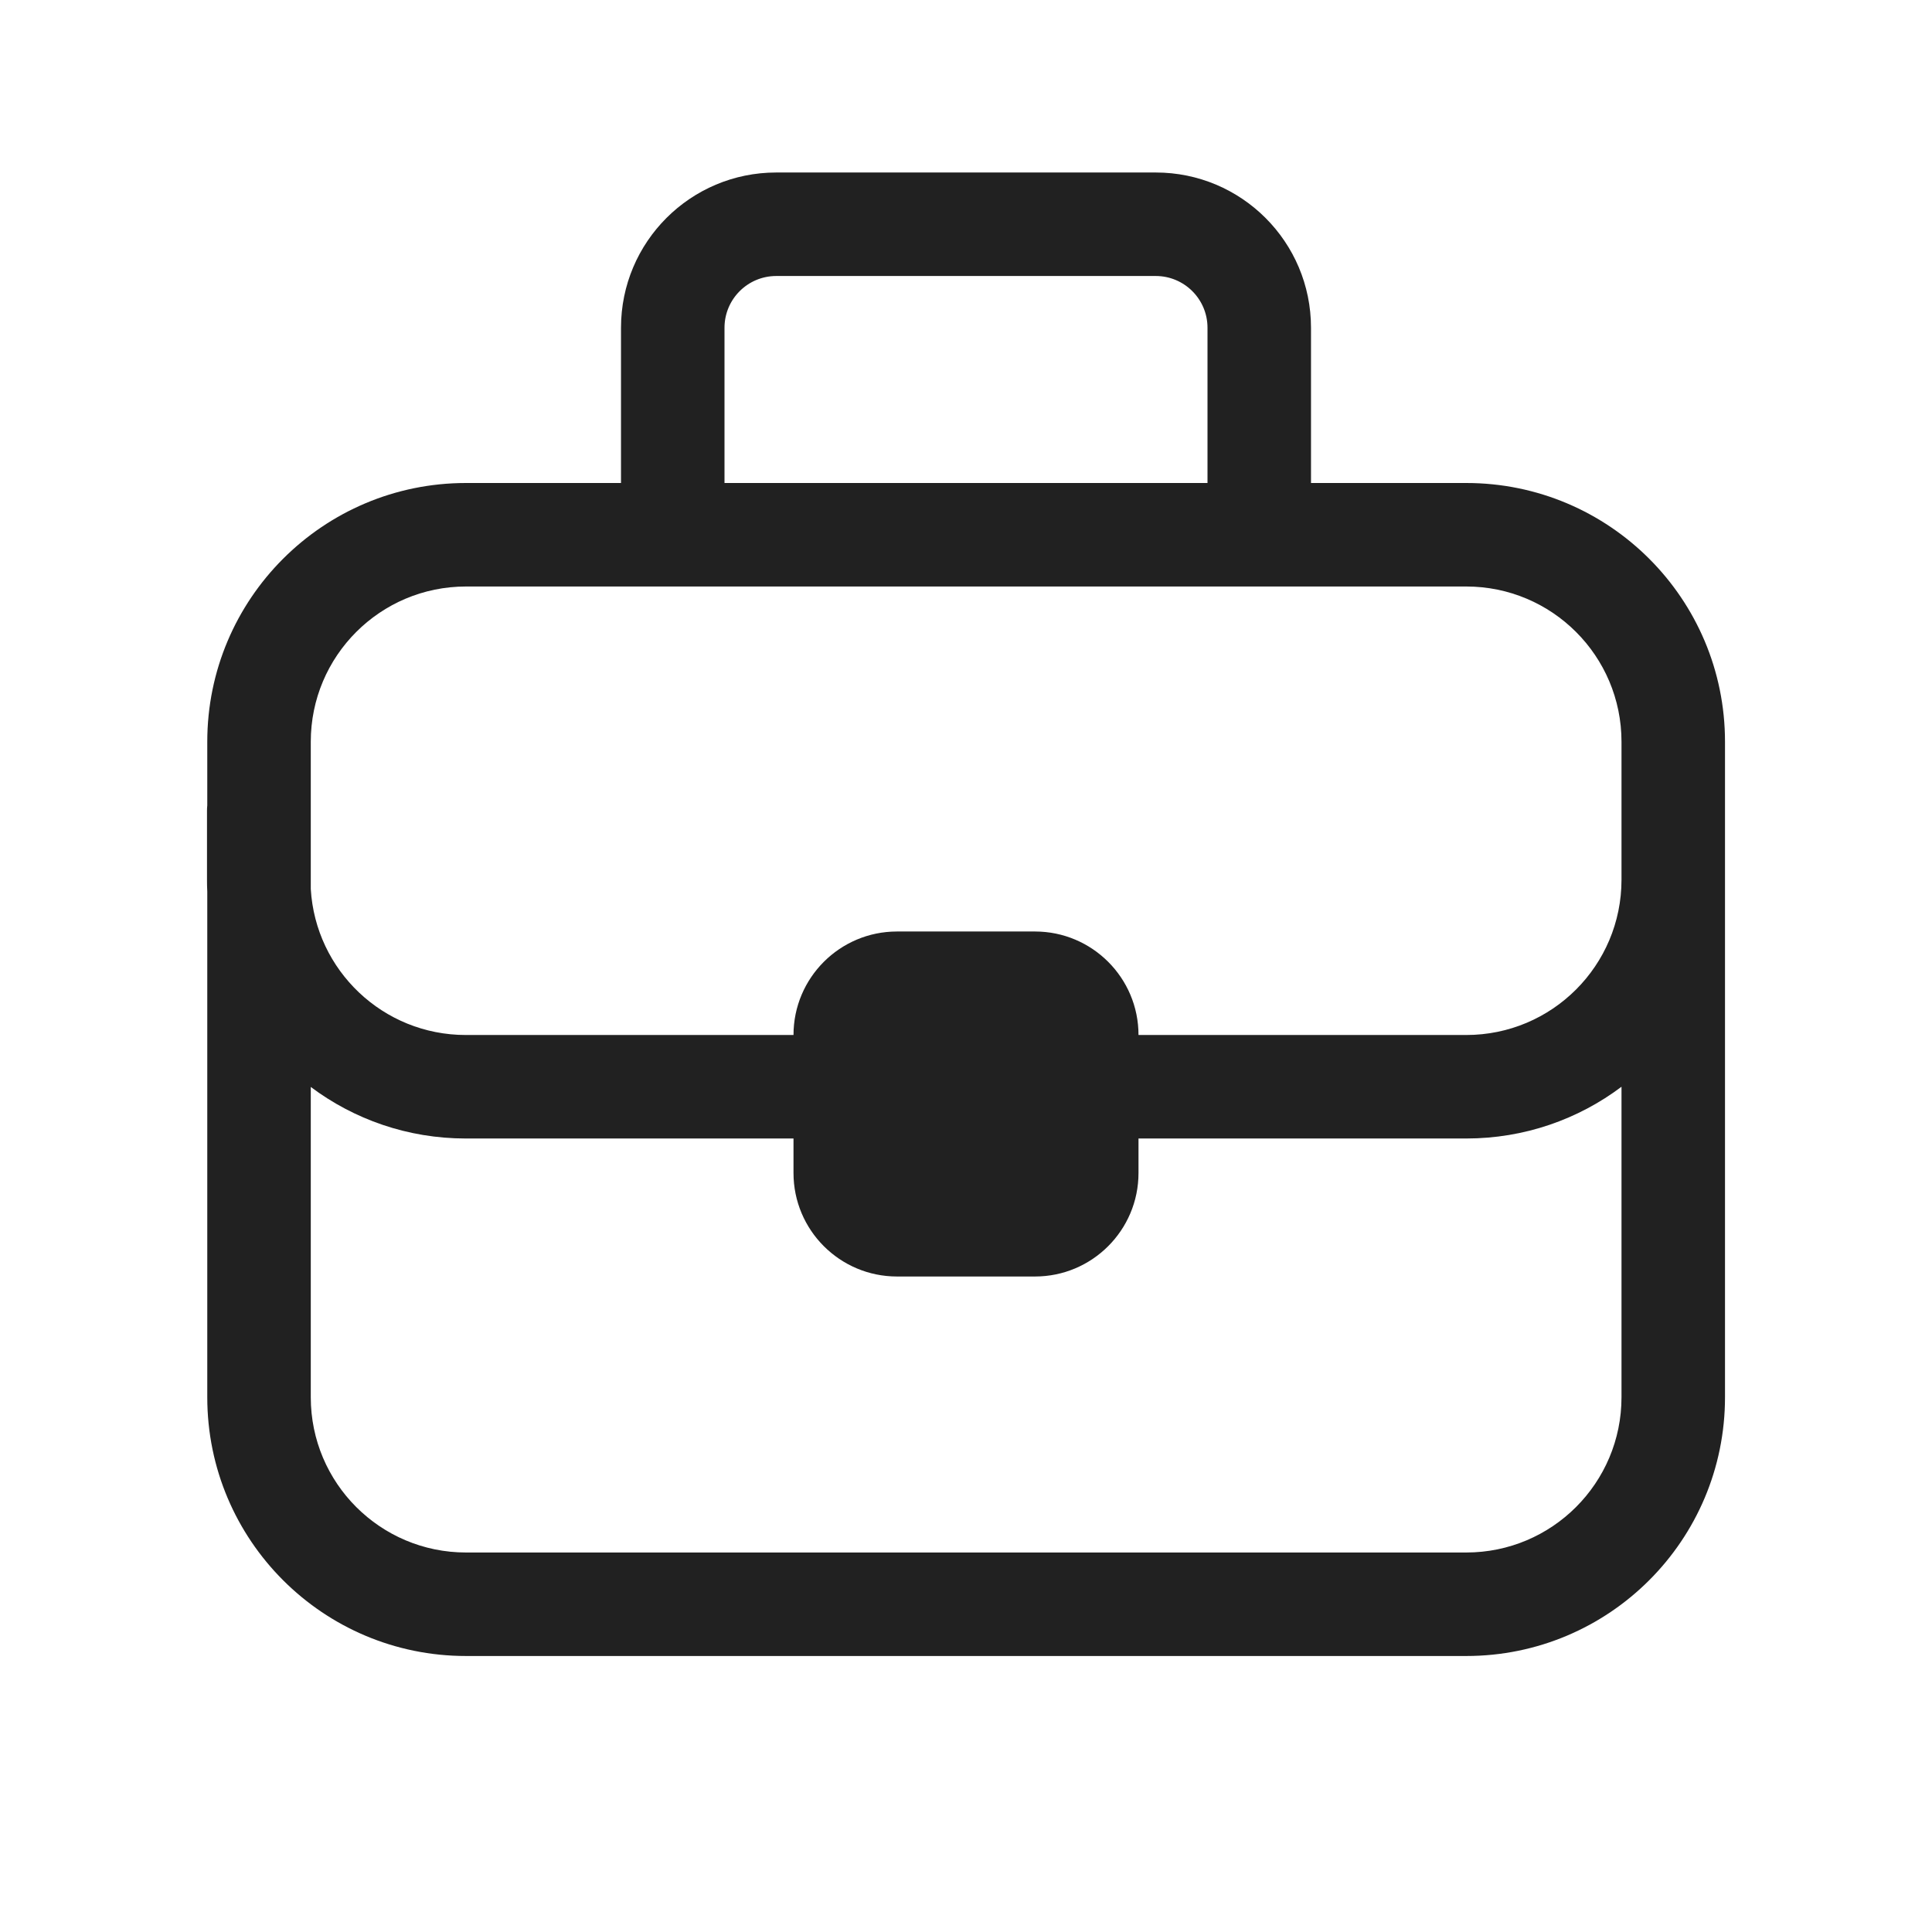 <svg width="28" height="28" viewBox="0 0 28 28" fill="none" xmlns="http://www.w3.org/2000/svg">
<path d="M11.25 4H16.75C17.164 4 17.5 4.336 17.5 4.75V7H10.5V4.75C10.5 4.336 10.836 4 11.25 4ZM9 4.75V7H6.754C4.683 7 3.004 8.679 3.004 10.75V11.673C3.001 11.698 3 11.724 3 11.75V12.75C3 12.808 3.001 12.866 3.004 12.923V20.25C3.004 22.321 4.683 24 6.754 24H21.25C23.322 24 25 22.321 25 20.25V10.75C25 8.679 23.322 7 21.25 7H19V4.75C19 3.507 17.993 2.5 16.75 2.5H11.25C10.007 2.5 9 3.507 9 4.75ZM4.504 15.753C5.13 16.222 5.908 16.5 6.75 16.5H11.5V17C11.5 17.828 12.172 18.5 13 18.5H15C15.828 18.5 16.5 17.828 16.5 17V16.5H21.25C22.094 16.5 22.874 16.221 23.5 15.75V20.25C23.5 21.493 22.493 22.5 21.25 22.5H6.754C5.511 22.5 4.504 21.493 4.504 20.25V15.753ZM16.5 15C16.5 14.172 15.828 13.5 15 13.5H13C12.172 13.5 11.5 14.172 11.5 15H6.75C5.552 15 4.573 14.064 4.504 12.884V10.75C4.504 9.507 5.511 8.5 6.754 8.5H21.25C22.493 8.5 23.5 9.507 23.5 10.75V11.722C23.5 11.731 23.5 11.741 23.5 11.75V12.75C23.5 13.993 22.493 15 21.25 15H16.5Z" fill="#212121"/>
</svg>
